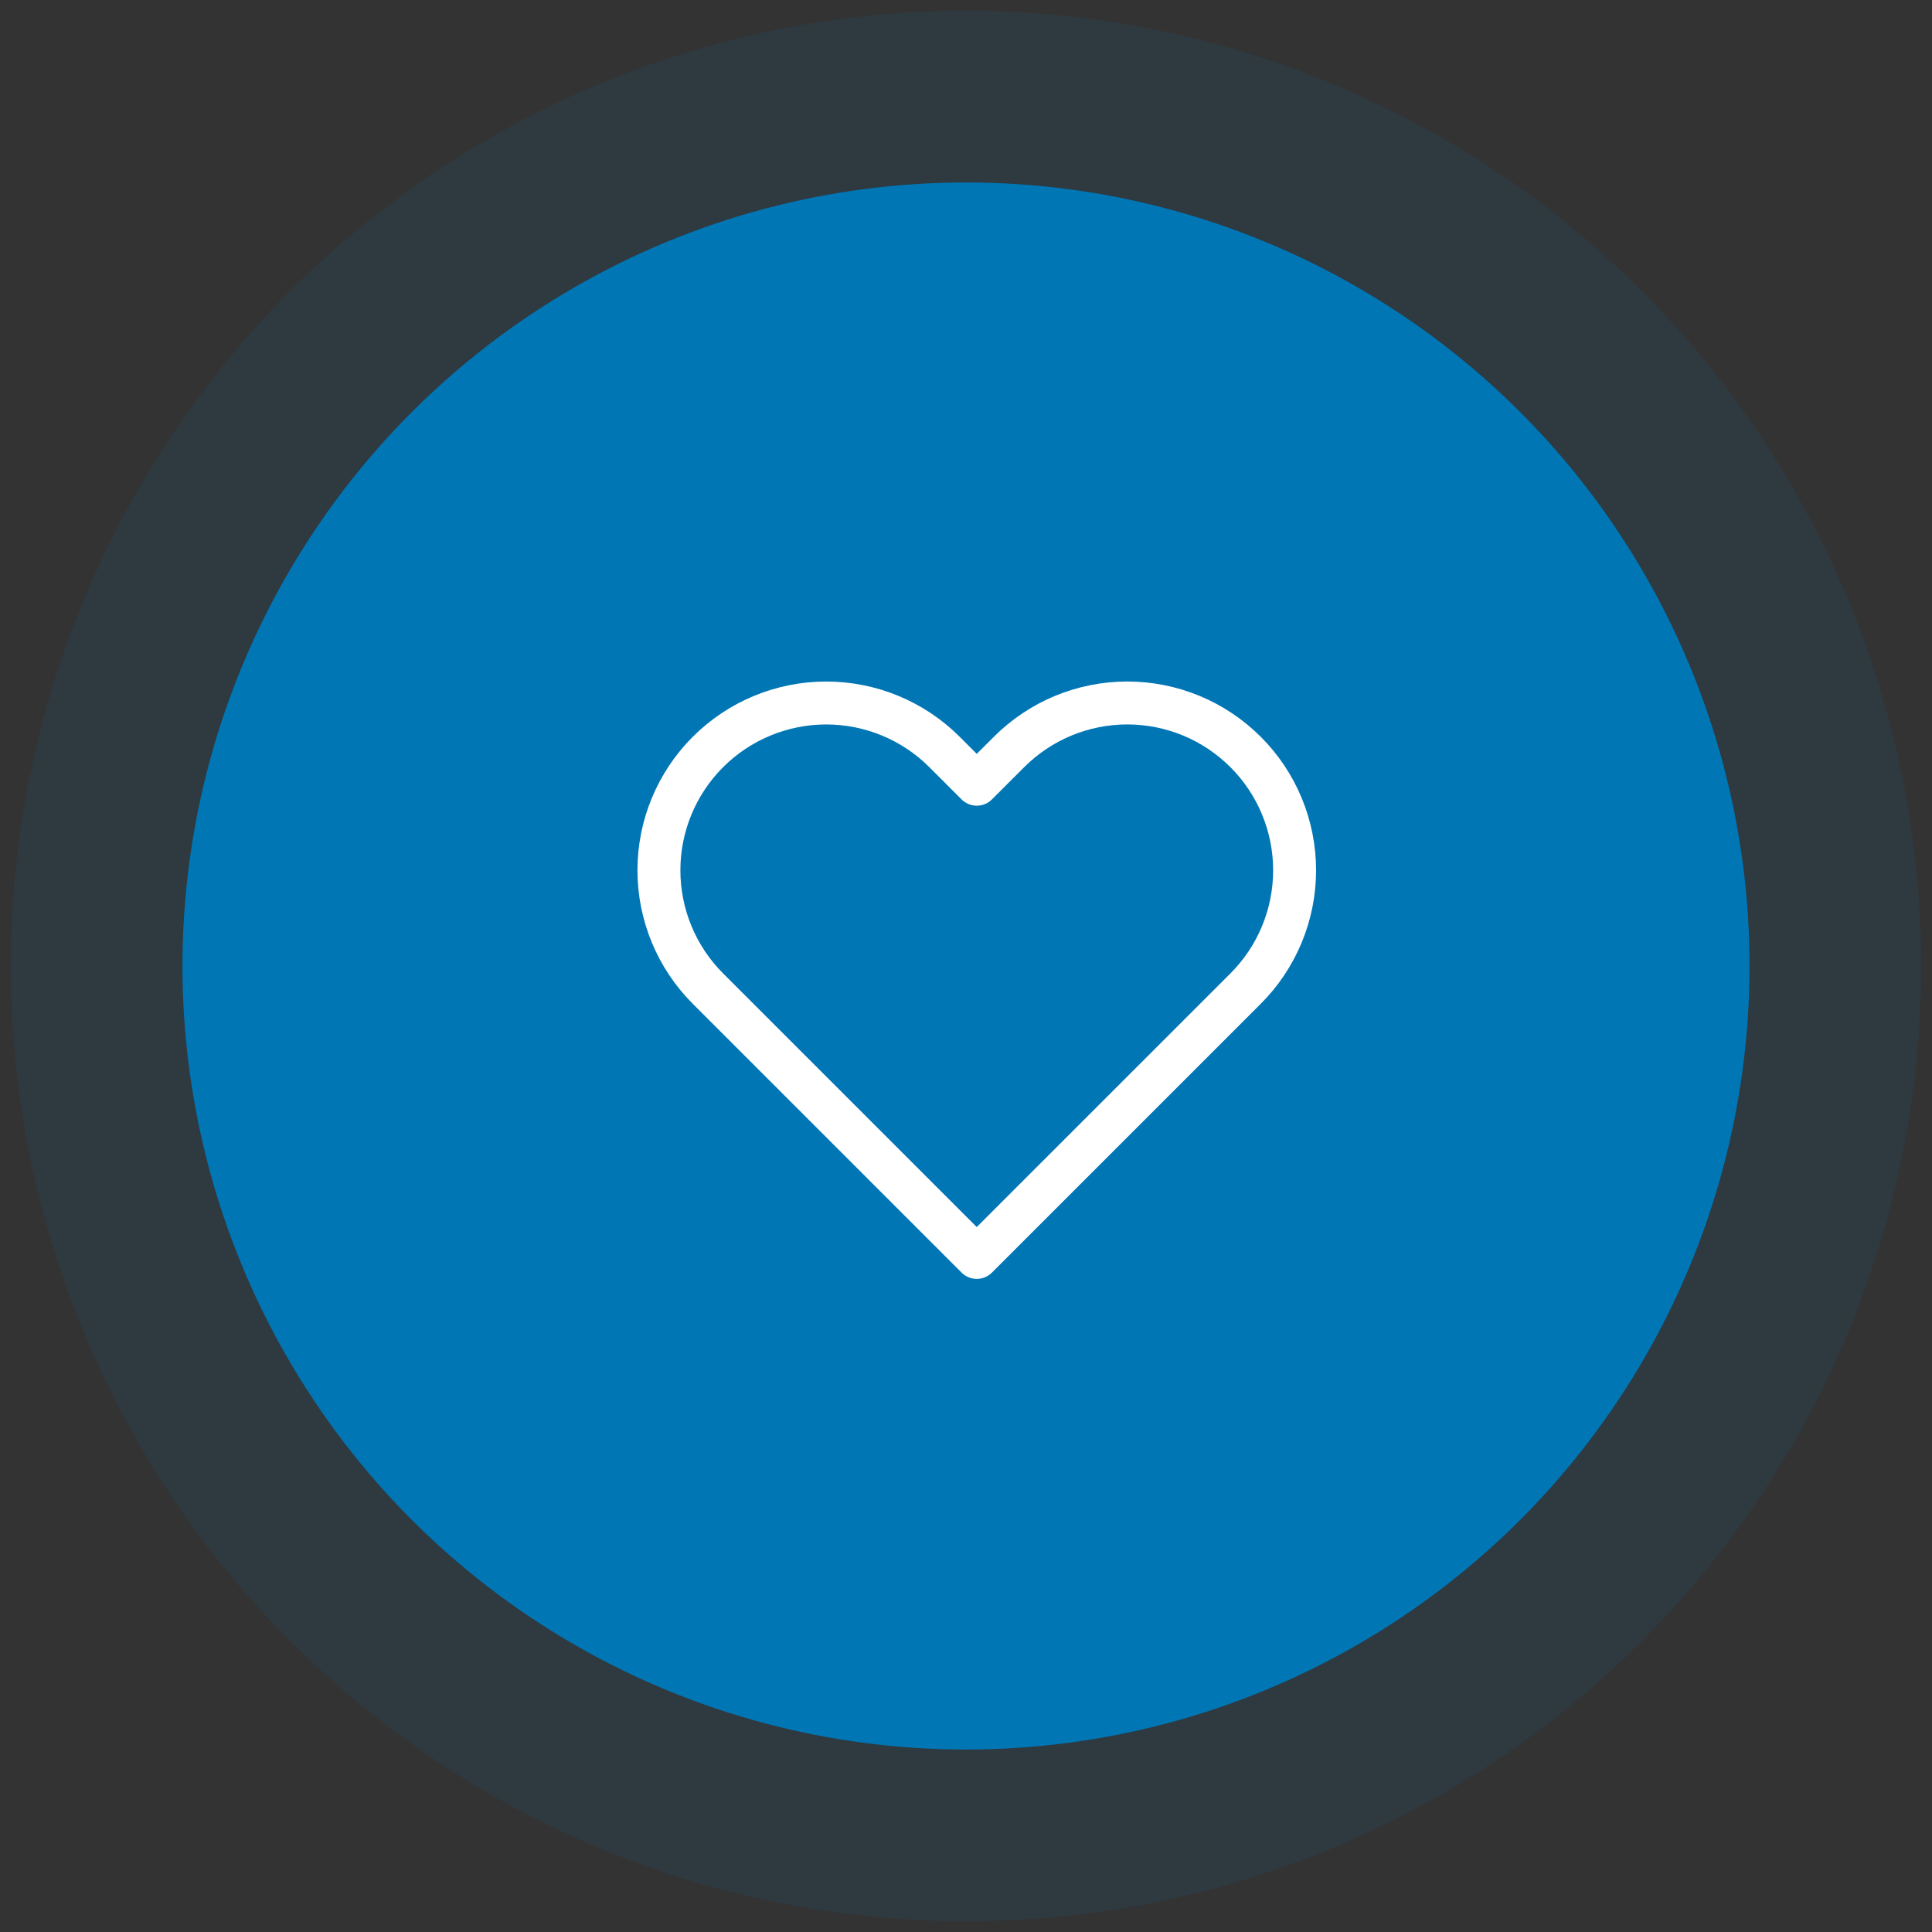 <svg width="90" height="90" viewBox="0 0 90 90" fill="none" xmlns="http://www.w3.org/2000/svg">
<rect x="0" y="0" width="90" height="90" fill="#333333" stroke="none"/>
<circle cx="45" cy="45" r="36.5" fill="#0077B5"/>
<circle cx="45" cy="45" r="44.5" fill="#0077B5" fill-opacity="0.1"/>
<path d="M58.025 35.031C57.301 34.307 56.442 33.732 55.496 33.34C54.551 32.949 53.537 32.747 52.514 32.747C51.49 32.747 50.477 32.949 49.531 33.34C48.586 33.732 47.727 34.307 47.003 35.031L45.501 36.532L44 35.031C42.538 33.569 40.556 32.748 38.489 32.748C36.422 32.748 34.44 33.569 32.978 35.031C31.516 36.492 30.695 38.474 30.695 40.541C30.695 42.608 31.516 44.591 32.978 46.052L34.48 47.554L45.501 58.575L56.523 47.554L58.025 46.052C58.749 45.329 59.323 44.469 59.715 43.524C60.106 42.578 60.308 41.565 60.308 40.541C60.308 39.518 60.106 38.504 59.715 37.559C59.323 36.613 58.749 35.754 58.025 35.031V35.031Z" stroke="white" stroke-width="2" stroke-linecap="round" stroke-linejoin="round"/>
</svg>
